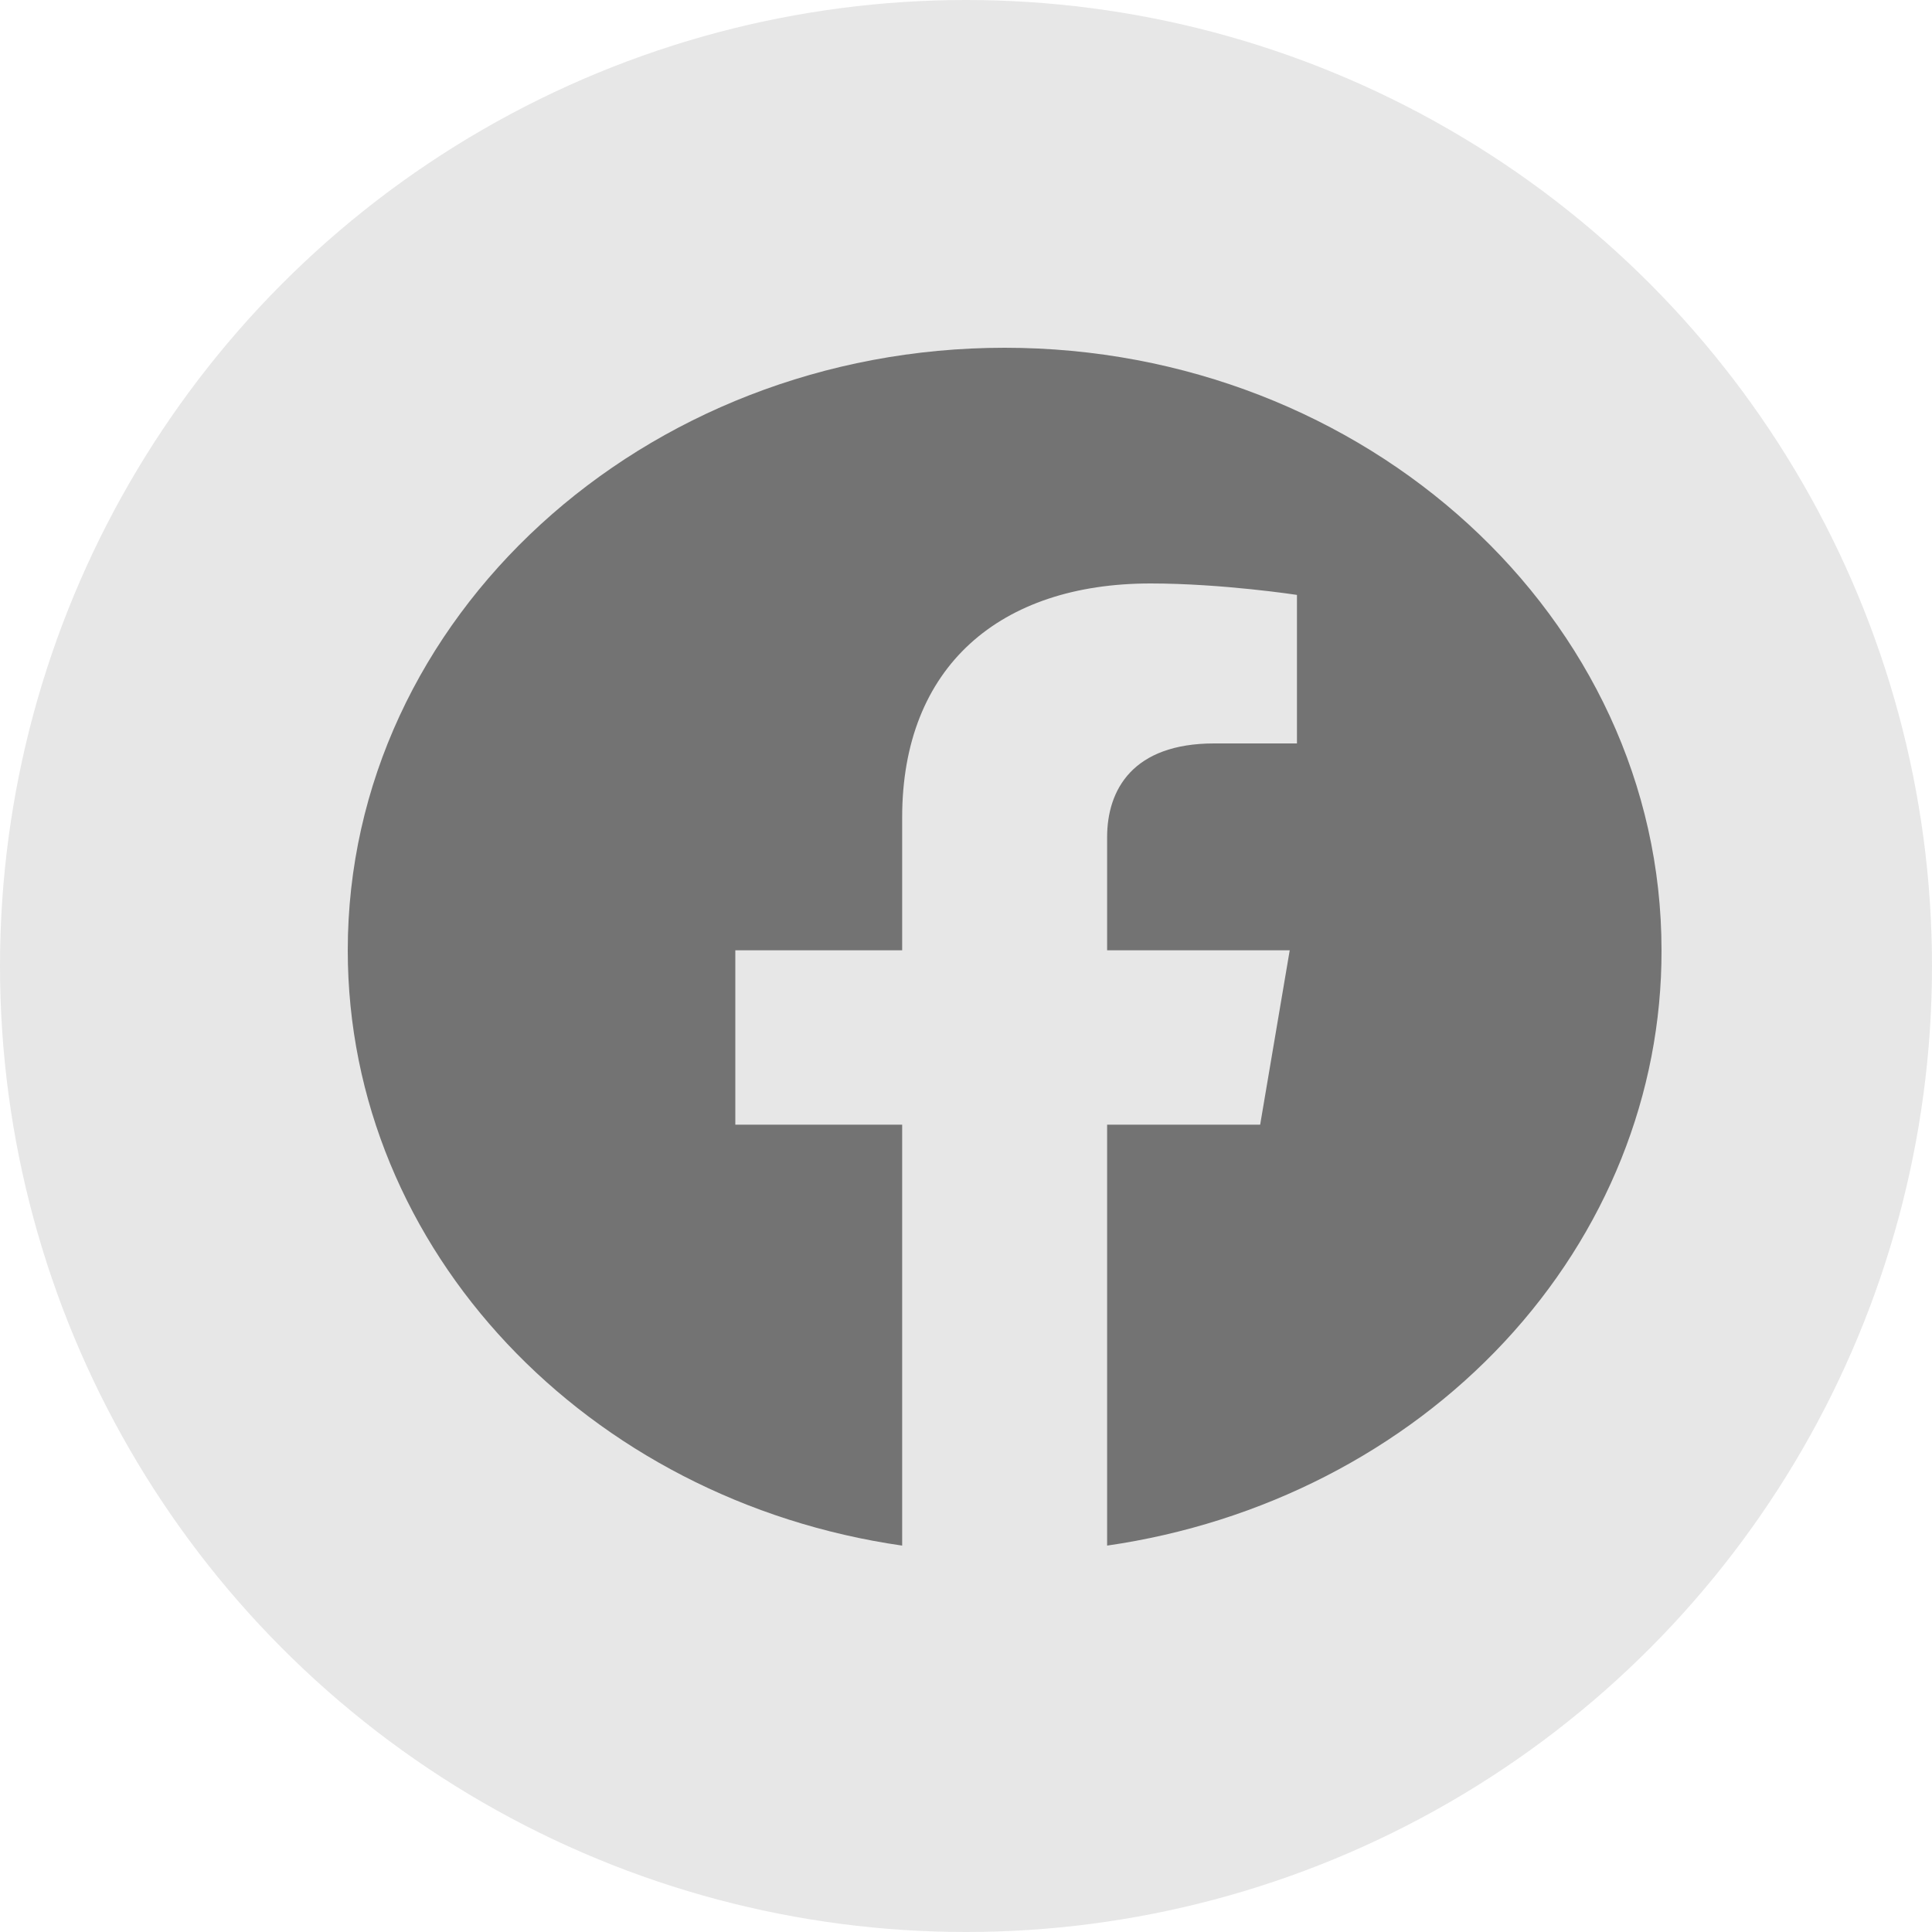 <svg width="50" height="50" viewBox="0 0 50 50" fill="none" xmlns="http://www.w3.org/2000/svg">
<circle cx="25" cy="25" r="25" fill="#C4C4C4" fill-opacity="0.4"/>
<path opacity="0.5" d="M26 9C16.65 9 9 15.988 9 24.593C9 32.374 15.222 38.833 23.348 40V29.106H19.03V24.593H23.348V21.154C23.348 17.248 25.881 15.1 29.774 15.1C31.627 15.1 33.565 15.396 33.565 15.396V19.24H31.423C29.315 19.24 28.652 20.438 28.652 21.668V24.593H33.378L32.613 29.106H28.652V40C32.658 39.421 36.306 37.55 38.937 34.724C41.568 31.899 43.009 28.306 43 24.593C43 15.988 35.35 9 26 9Z" fill="black"/>
</svg>
